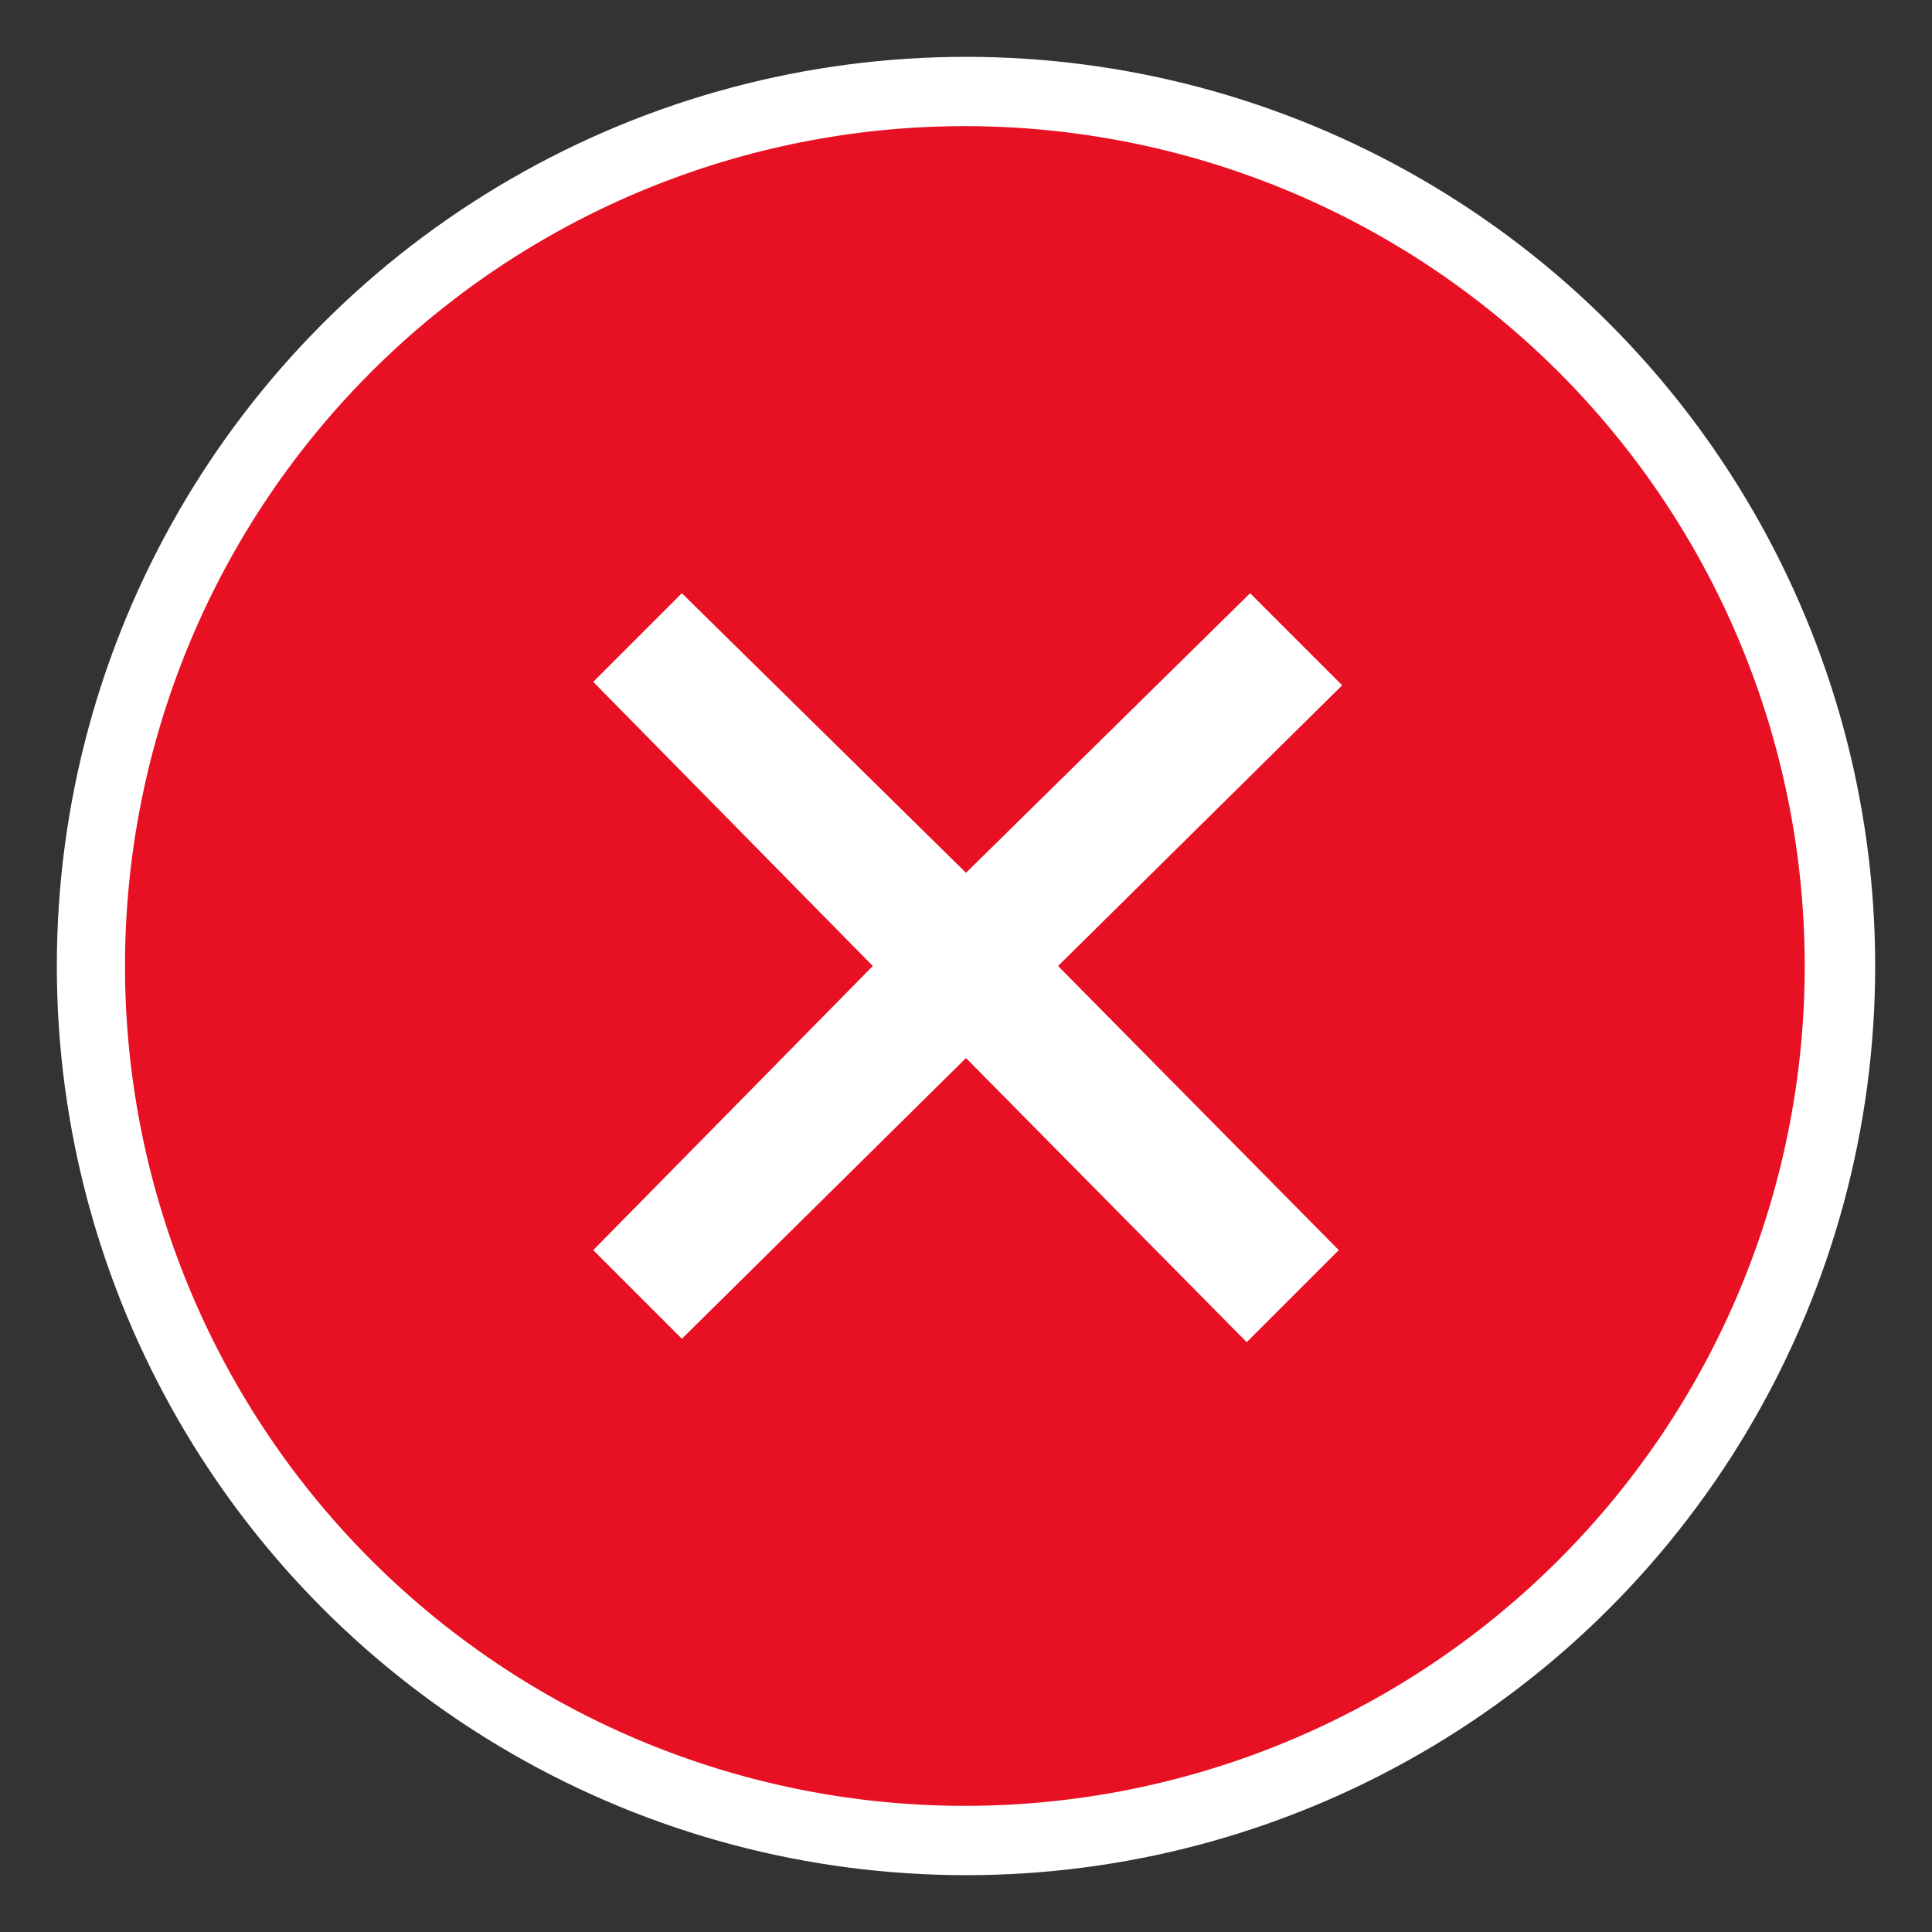 <svg data-id="Error_Badge" data-name="Error Badge" xmlns="http://www.w3.org/2000/svg" viewBox="0 0 17 17"><rect x="0" y="0" width="17" height="17" fill="#333333" stroke="none"/><defs><style>.cls-1{fill:#fff;}.cls-2{fill:#e81123;}</style></defs><title>Error Badge</title><circle data-id="Fill_Stroke" data-name="Fill/Stroke" class="cls-1" cx="8.5" cy="8.5" r="8"/><path data-id="Icon" class="cls-2" d="M8.5,1.11A7.39,7.39,0,1,0,15.88,8.5,7.39,7.39,0,0,0,8.5,1.11ZM11.78,11l-.81.81L8.5,9.31,6,11.78,5.22,11,7.68,8.5,5.22,6,6,5.22,8.5,7.68,11,5.22l.81.81L9.31,8.5Z"/></svg>